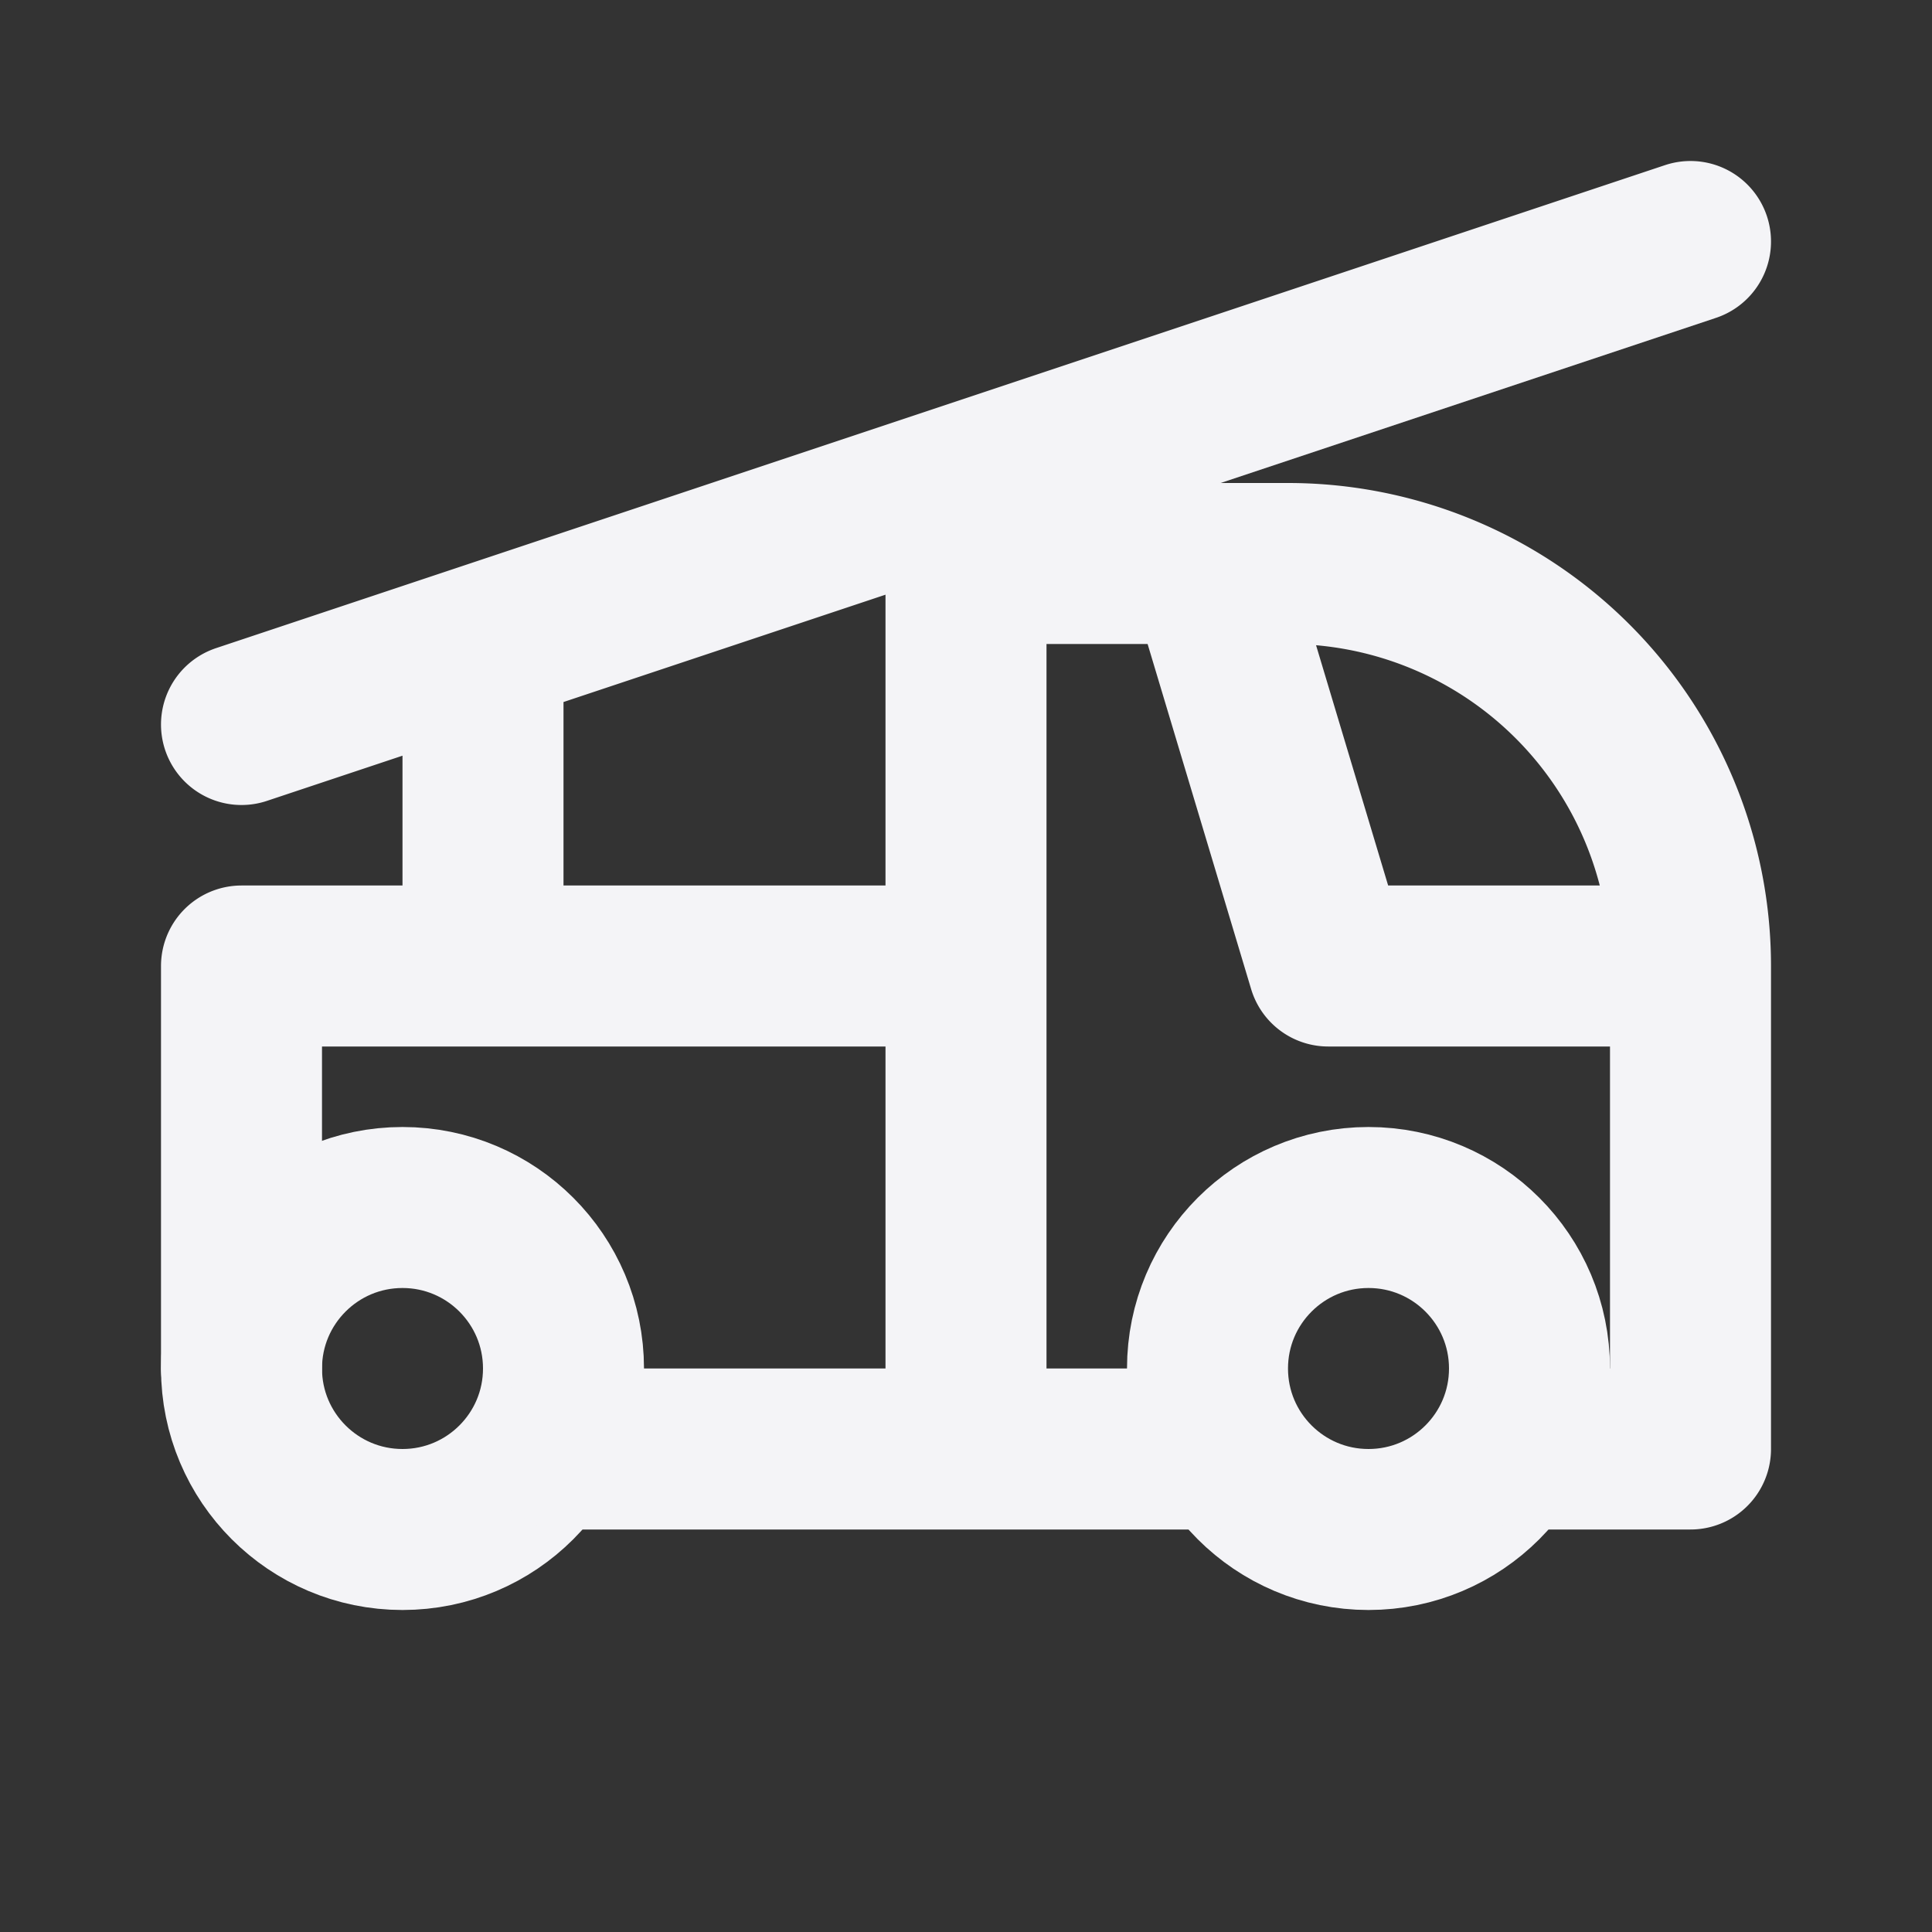 <svg fill="none" height="24" stroke="#f4f4f7" stroke-linecap="round" stroke-linejoin="round" stroke-width="2" width="24" xmlns="http://www.w3.org/2000/svg">
    <rect width="100%" height="100%" fill="#333333" stroke="none"/>
    <path d="M0 0h24v24H0z" stroke="none"/>
    <circle cx="5" cy="17" r="2"/>
    <circle cx="17" cy="17" r="2"/>
    <path d="M7 18h8m4 0h2v-6a5 5 0 0 0-5-5h-1l1.5 5H21m-9 6V7h3M3 17v-5h9M3 9l18-6M6 12V8"/>
</svg>
